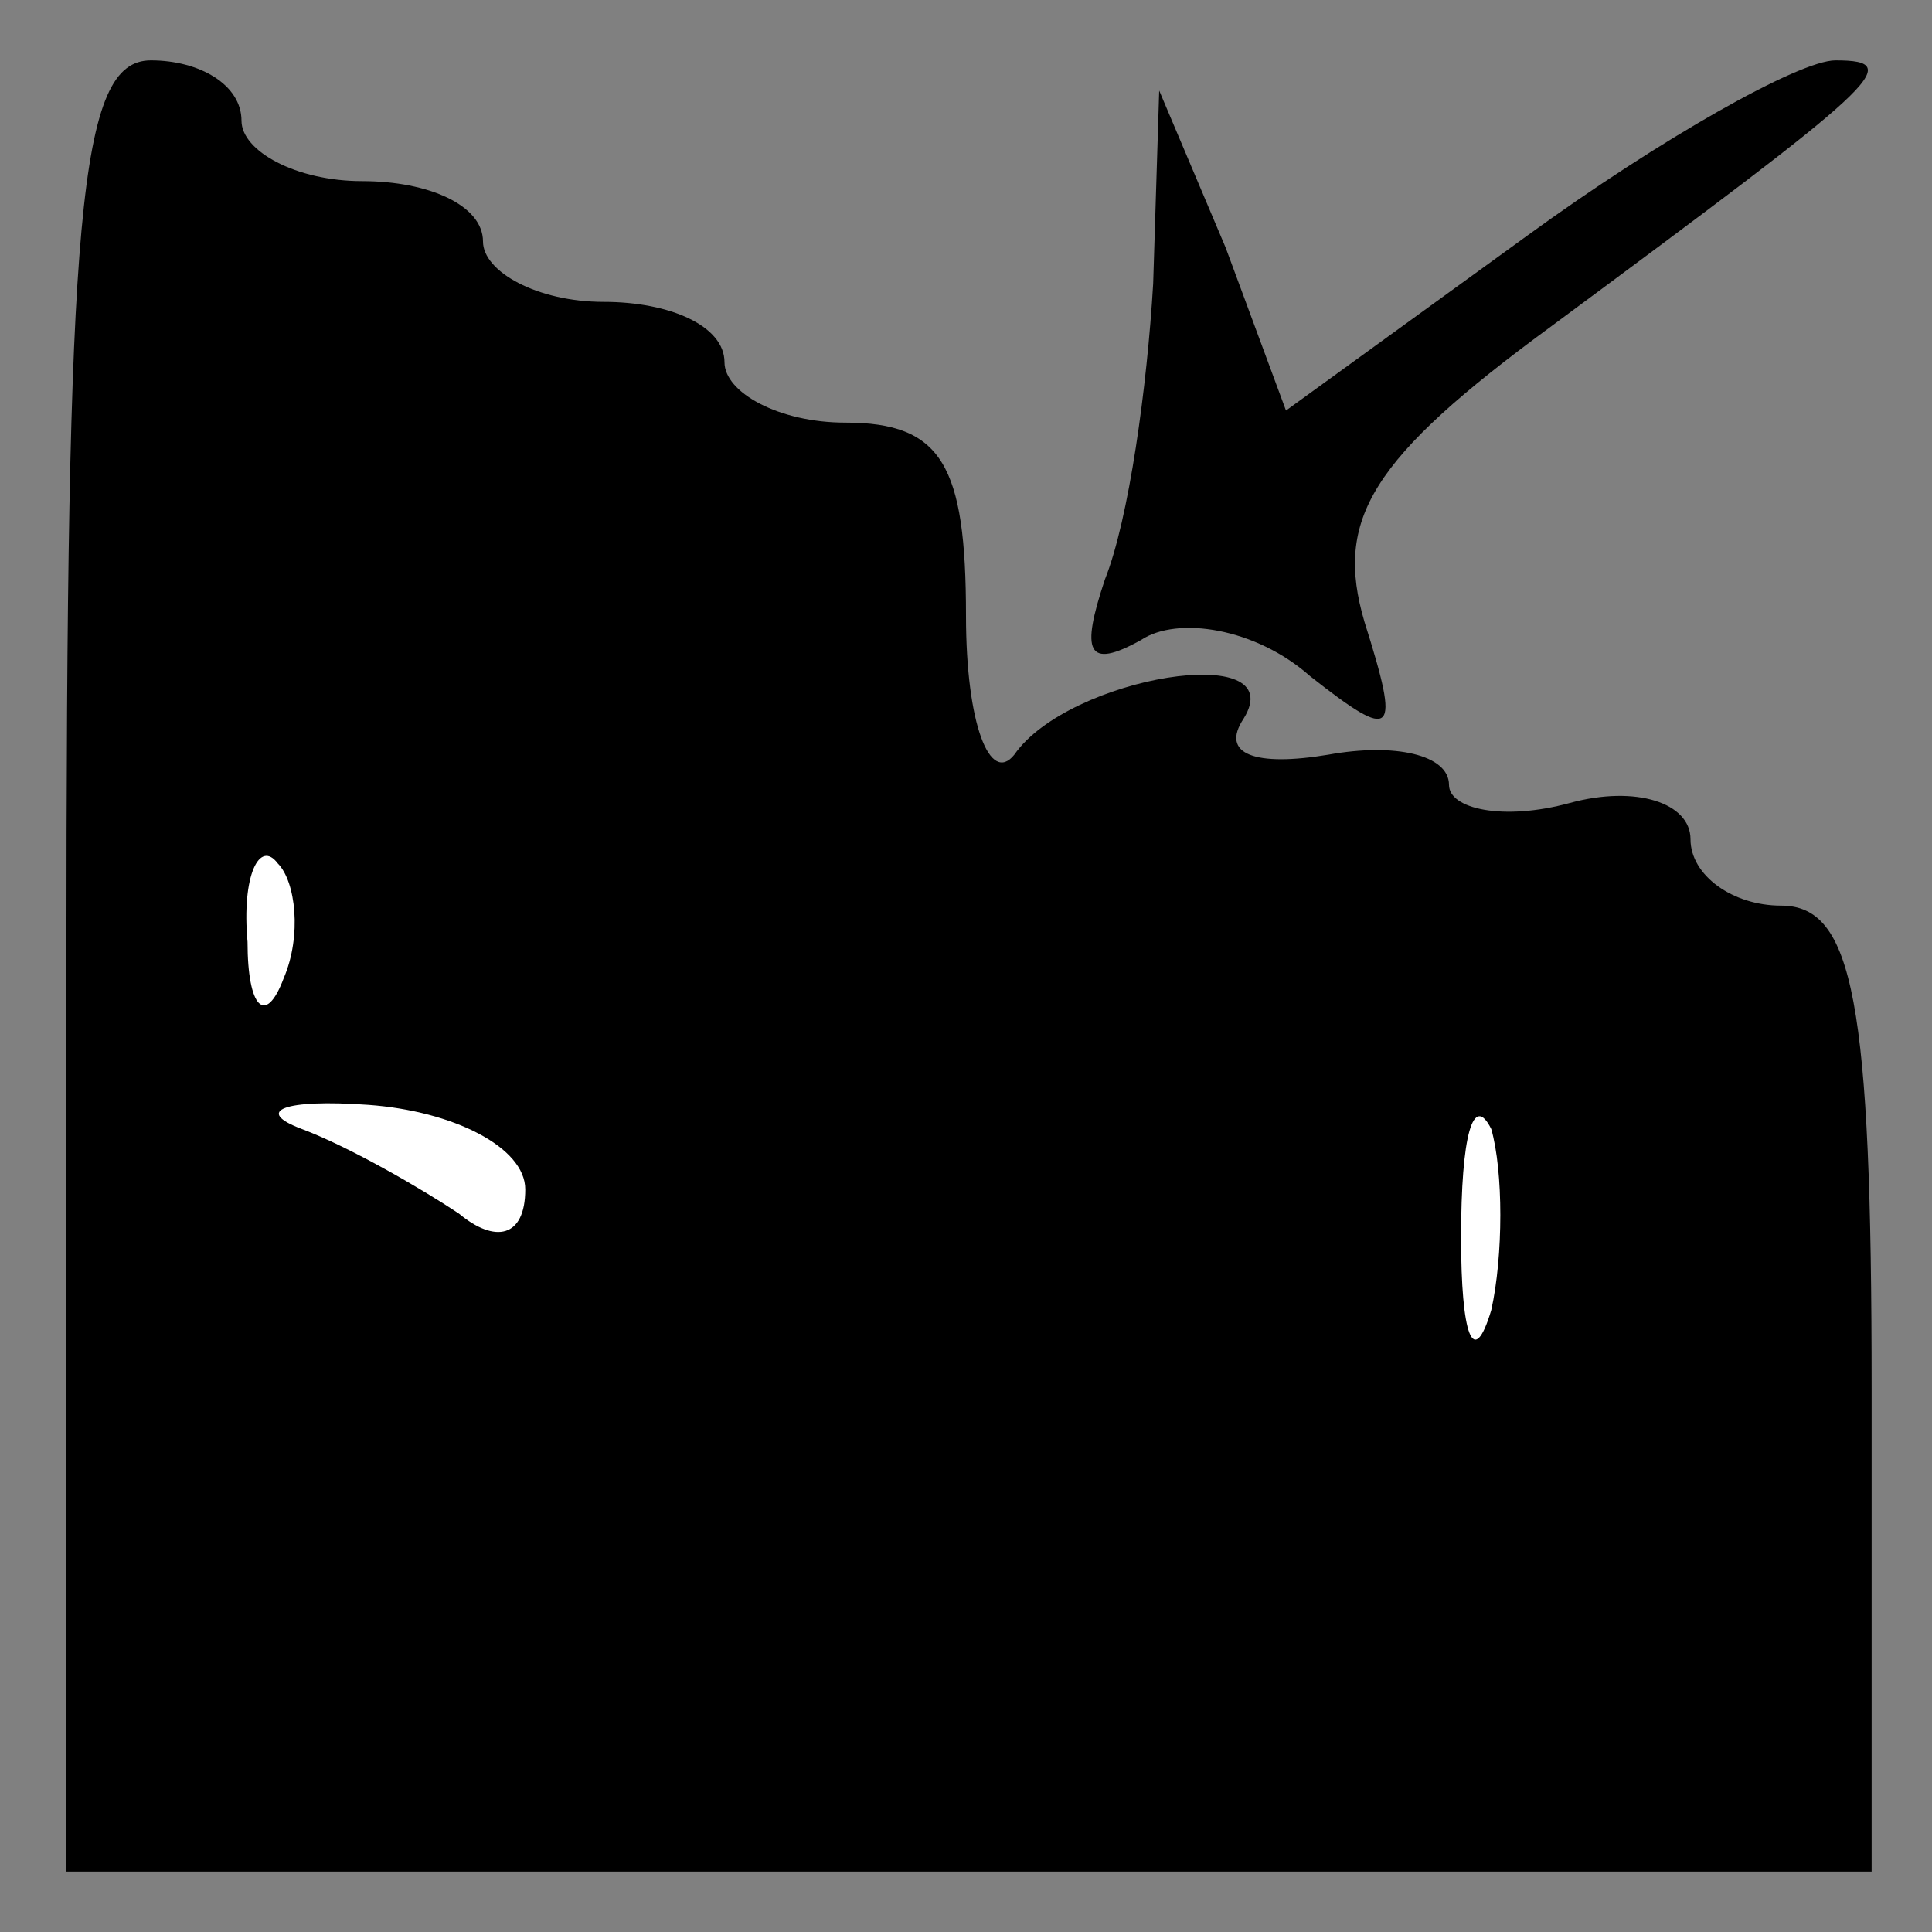 <?xml version="1.0" standalone="no"?>
<!DOCTYPE svg PUBLIC "-//W3C//DTD SVG 20010904//EN"
 "http://www.w3.org/TR/2001/REC-SVG-20010904/DTD/svg10.dtd">
<svg version="1.0" xmlns="http://www.w3.org/2000/svg"
 width="32pt" height="32pt" viewBox="0 0 32 32"
 preserveAspectRatio="xMidYMid meet">
<rect x="0" y="0" width="32" height="32" fill="#808080" stroke="none"/>
<g transform="translate(0,32) scale(0.1,-0.1)"
fill="#000000" stroke="none">
<path fill="#000000" stroke="none" d="M11 160 l0 -150 149 0 150 0 0 80 c0
64 -3 80 -15 80 -8 0 -15 5 -15 11 0 6 -9 9 -20 6 -11 -3 -20 -1 -20 3 0 5 -9
7 -20 5 -12 -2 -18 0 -14 6 8 13 -29 7 -38 -6 -4 -5 -8 5 -8 23 0 25 -4 32
-20 32 -11 0 -20 5 -20 10 0 6 -9 10 -20 10 -11 0 -20 5 -20 10 0 6 -9 10 -20
10 -11 0 -20 5 -20 10 0 6 -7 10 -15 10 -12 0 -14 -25 -14 -150z"/>
<path fill="#ffffff" stroke="none" d="M47 158 c-3 -8 -6 -5 -6 6 -1 11 2 17
5 13 3 -3 4 -12 1 -19z"/>
<path fill="#ffffff" stroke="none" d="M87 123 c0 -8 -5 -9 -11 -4 -6 4 -18
11 -26 14 -8 3 -3 5 11 4 14 -1 26 -7 26 -14z"/>
<path fill="#ffffff" stroke="none" d="M247 103 c-3 -10 -5 -4 -5 12 0 17 2
24 5 18 2 -7 2 -21 0 -30z"/>
<path fill="#000000" stroke="none" d="M253 281 l-40 -29 -10 27 -11 26 -1
-32 c-1 -17 -4 -39 -8 -49 -4 -12 -3 -15 6 -10 6 4 19 2 28 -6 14 -11 15 -10
9 9 -5 17 1 27 31 49 54 40 59 44 47 44 -6 0 -29 -13 -51 -29z"/>
</g>
</svg>
